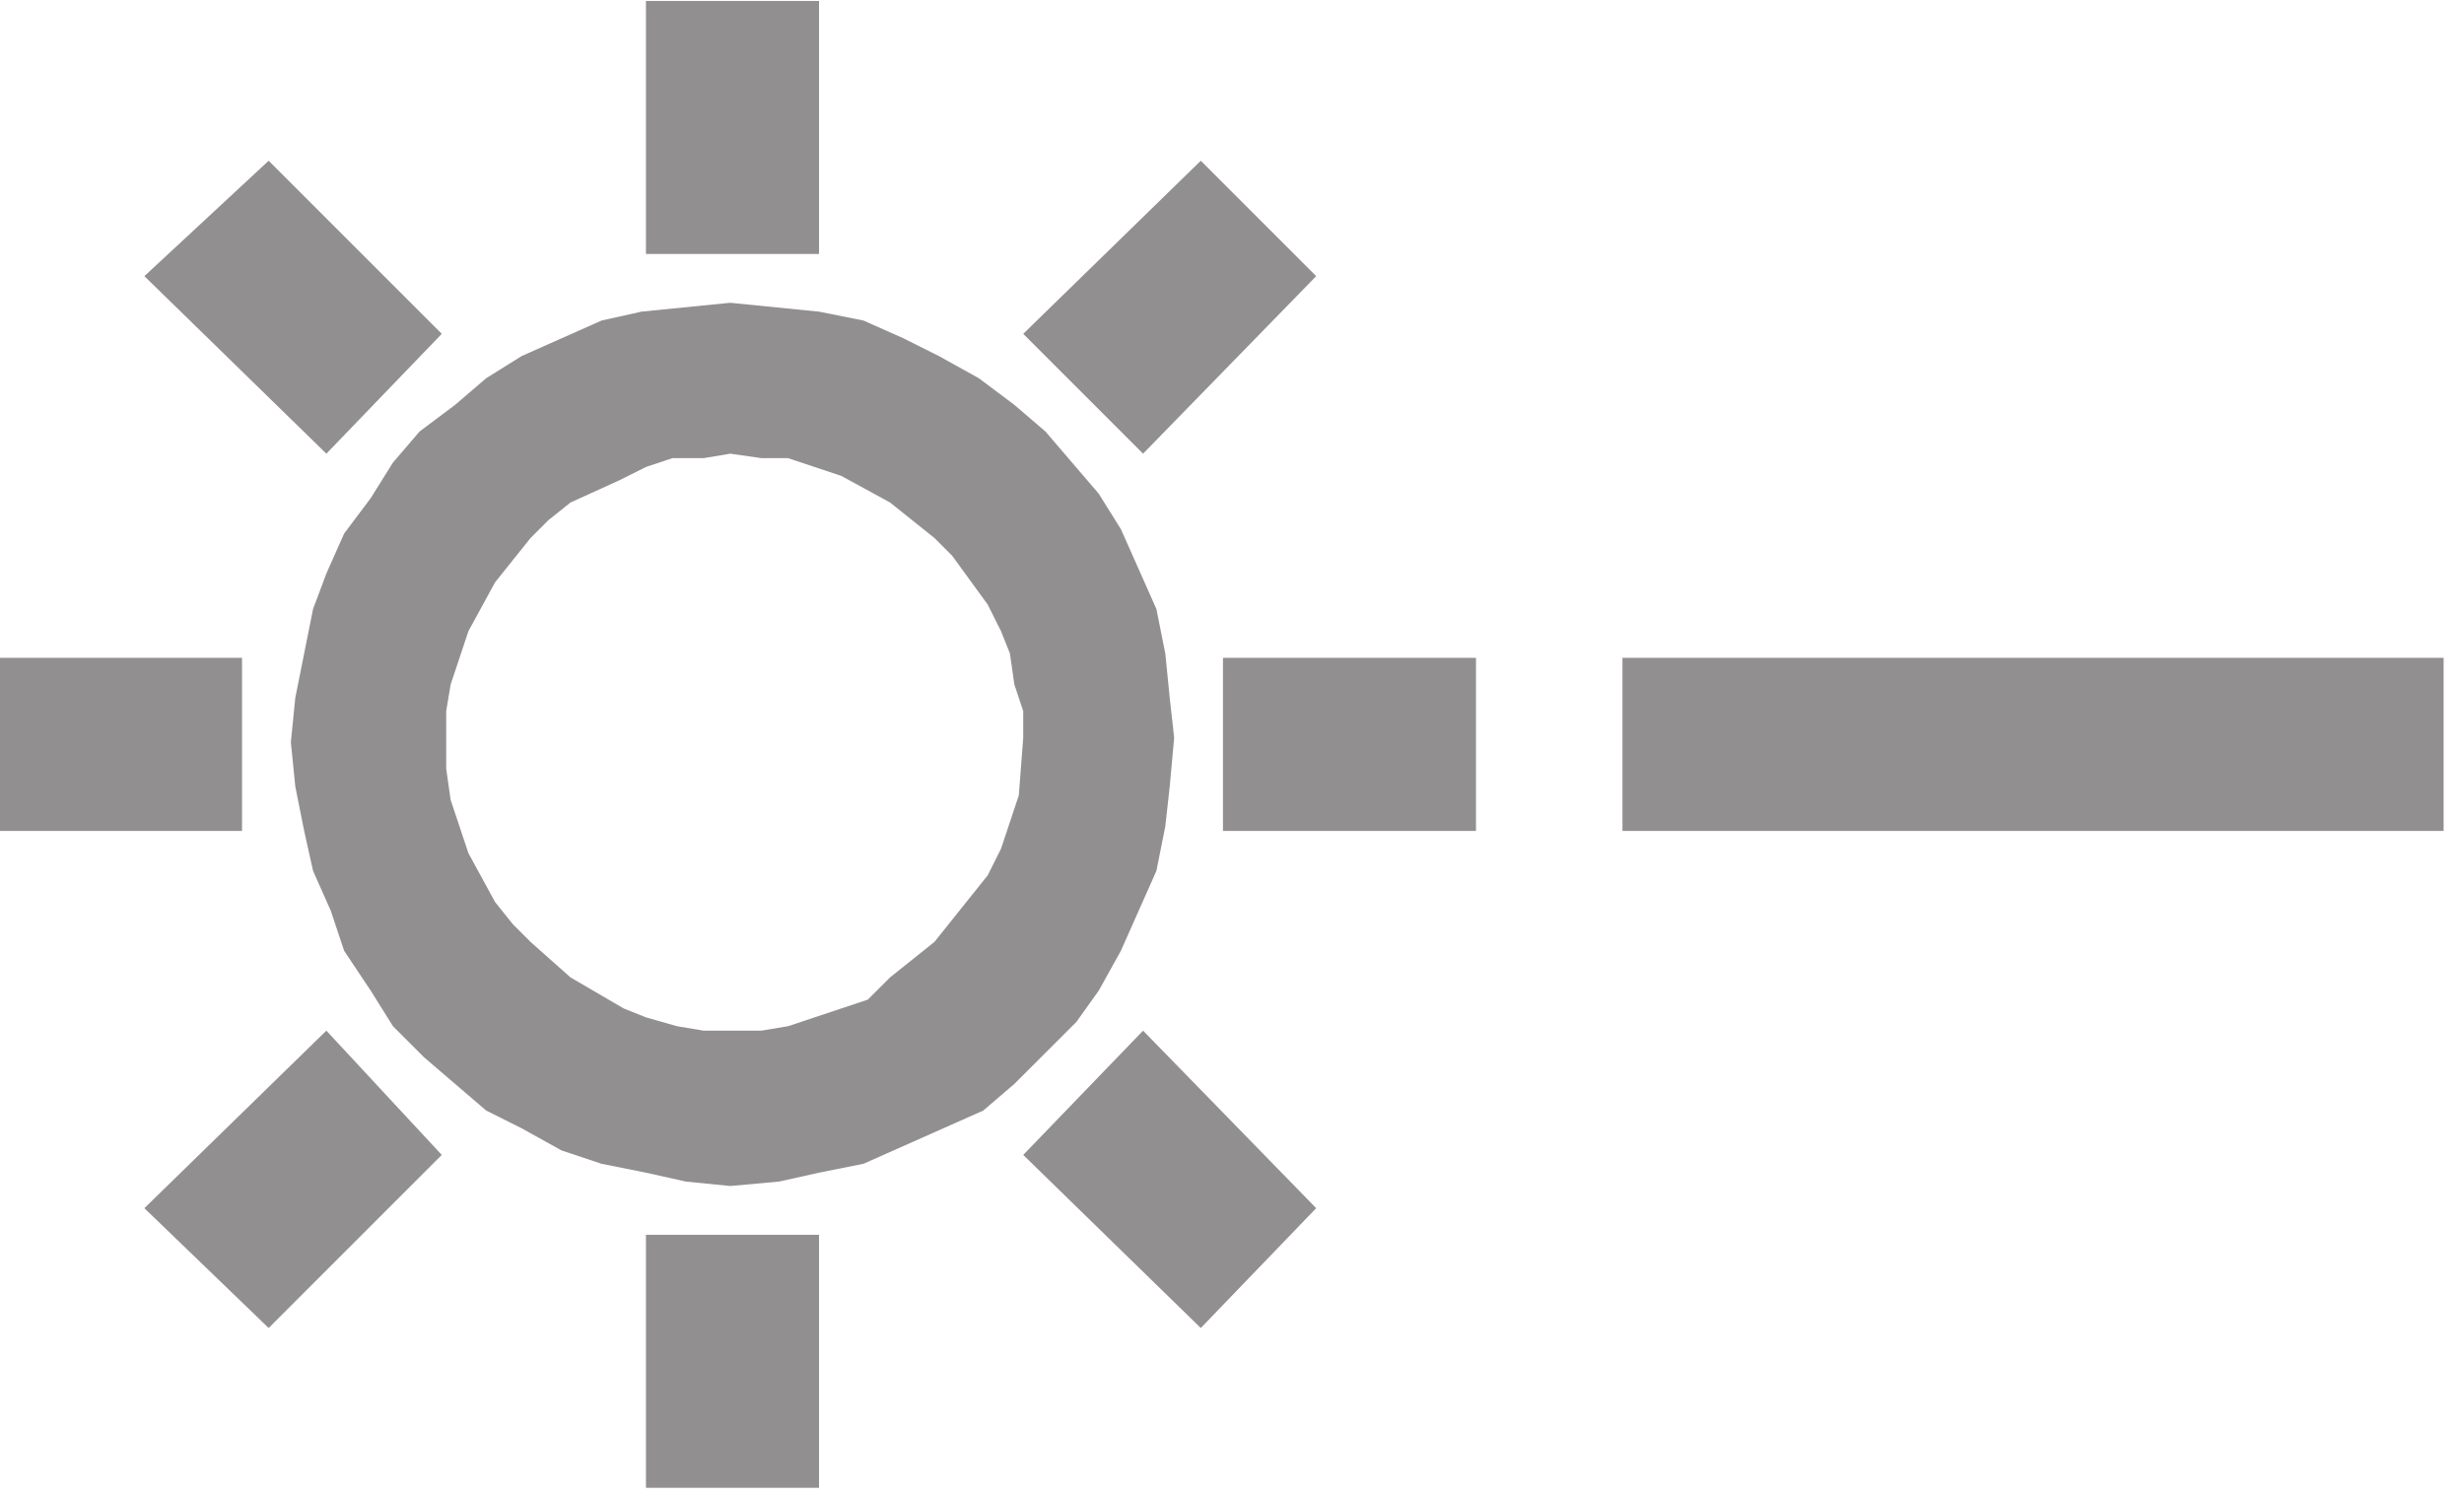 <?xml version="1.0" encoding="UTF-8" standalone="no"?>
<svg
   version="1.2"
   width="7.843mm"
   height="4.762mm"
   viewBox="24107 5392 784.329 476.25"
   preserveAspectRatio="xMidYMid"
   fill-rule="evenodd"
   stroke-width="28.222"
   stroke-linejoin="round"
   xml:space="preserve"
   id="svg106"
   sodipodi:docname="fn-f11.svg"
   inkscape:version="1.1.2 (0a00cf5339, 2022-02-04)"
   xmlns:inkscape="http://www.inkscape.org/namespaces/inkscape"
   xmlns:sodipodi="http://sodipodi.sourceforge.net/DTD/sodipodi-0.dtd"
   xmlns="http://www.w3.org/2000/svg"
   xmlns:svg="http://www.w3.org/2000/svg"><sodipodi:namedview
   id="namedview108"
   pagecolor="#ffffff"
   bordercolor="#666666"
   borderopacity="1.0"
   inkscape:pageshadow="2"
   inkscape:pageopacity="0.0"
   inkscape:pagecheckerboard="0"
   inkscape:document-units="mm"
   showgrid="false"
   inkscape:zoom="12.74906"
   inkscape:cx="4.6277921"
   inkscape:cy="25.570512"
   inkscape:window-width="1920"
   inkscape:window-height="1011"
   inkscape:window-x="0"
   inkscape:window-y="32"
   inkscape:window-maximized="1"
   inkscape:current-layer="svg106" />
 <defs
   class="EmbeddedBulletChars"
   id="defs32">
  <g
   id="bullet-char-template-57356"
   transform="matrix(4.8828125e-4,0,0,-4.8828125e-4,0,0)">
   <path
   d="M 580,1141 1163,571 580,0 -4,571 Z"
   id="path2" />
  </g>
  <g
   id="bullet-char-template-57354"
   transform="matrix(4.8828125e-4,0,0,-4.8828125e-4,0,0)">
   <path
   d="M 8,1128 H 1137 V 0 H 8 Z"
   id="path5" />
  </g>
  <g
   id="bullet-char-template-10146"
   transform="matrix(4.8828125e-4,0,0,-4.8828125e-4,0,0)">
   <path
   d="M 174,0 602,739 174,1481 1456,739 Z M 1358,739 309,1346 659,739 Z"
   id="path8" />
  </g>
  <g
   id="bullet-char-template-10132"
   transform="matrix(4.8828125e-4,0,0,-4.8828125e-4,0,0)">
   <path
   d="M 2015,739 1276,0 H 717 l 543,543 H 174 v 393 h 1086 l -543,545 h 557 z"
   id="path11" />
  </g>
  <g
   id="bullet-char-template-10007"
   transform="matrix(4.8828125e-4,0,0,-4.8828125e-4,0,0)">
   <path
   d="m 0,-2 c -7,16 -16,29 -25,39 l 381,530 c -94,256 -141,385 -141,387 0,25 13,38 40,38 9,0 21,-2 34,-5 21,4 42,12 65,25 l 27,-13 111,-251 280,301 64,-25 24,25 c 21,-10 41,-24 62,-43 C 886,937 835,863 770,784 769,783 710,716 594,584 L 774,223 c 0,-27 -21,-55 -63,-84 l 16,-20 C 717,90 699,76 672,76 641,76 570,178 457,381 L 164,-76 c -22,-34 -53,-51 -92,-51 -42,0 -63,17 -64,51 -7,9 -10,24 -10,44 0,9 1,19 2,30 z"
   id="path14" />
  </g>
  <g
   id="bullet-char-template-10004"
   transform="matrix(4.8828125e-4,0,0,-4.8828125e-4,0,0)">
   <path
   d="M 285,-33 C 182,-33 111,30 74,156 52,228 41,333 41,471 c 0,78 14,145 41,201 34,71 87,106 158,106 53,0 88,-31 106,-94 l 23,-176 c 8,-64 28,-97 59,-98 l 735,706 c 11,11 33,17 66,17 42,0 63,-15 63,-46 V 965 c 0,-36 -10,-64 -30,-84 L 442,47 C 390,-6 338,-33 285,-33 Z"
   id="path17" />
  </g>
  <g
   id="bullet-char-template-9679"
   transform="matrix(4.8828125e-4,0,0,-4.8828125e-4,0,0)">
   <path
   d="M 813,0 C 632,0 489,54 383,161 276,268 223,411 223,592 c 0,181 53,324 160,431 106,107 249,161 430,161 179,0 323,-54 432,-161 108,-107 162,-251 162,-431 0,-180 -54,-324 -162,-431 C 1136,54 992,0 813,0 Z"
   id="path20" />
  </g>
  <g
   id="bullet-char-template-8226"
   transform="matrix(4.8828125e-4,0,0,-4.8828125e-4,0,0)">
   <path
   d="m 346,457 c -73,0 -137,26 -191,78 -54,51 -81,114 -81,188 0,73 27,136 81,188 54,52 118,78 191,78 73,0 134,-26 185,-79 51,-51 77,-114 77,-187 0,-75 -25,-137 -76,-188 -50,-52 -112,-78 -186,-78 z"
   id="path23" />
  </g>
  <g
   id="bullet-char-template-8211"
   transform="matrix(4.8828125e-4,0,0,-4.8828125e-4,0,0)">
   <path
   d="M -4,459 H 1135 V 606 H -4 Z"
   id="path26" />
  </g>
  <g
   id="bullet-char-template-61548"
   transform="matrix(4.8828125e-4,0,0,-4.8828125e-4,0,0)">
   <path
   d="m 173,740 c 0,163 58,303 173,419 116,115 255,173 419,173 163,0 302,-58 418,-173 116,-116 174,-256 174,-419 0,-163 -58,-303 -174,-418 C 1067,206 928,148 765,148 601,148 462,206 346,322 231,437 173,577 173,740 Z"
   id="path29" />
  </g>
 </defs>
 <g
   class="Page"
   id="g104"
   transform="matrix(1.413,0,0,1.413,-9961.126,-2228)"
   style="stroke-width:19.97">
  <g
   class="com.sun.star.drawing.PolyPolygonShape"
   id="g39"
   style="stroke-width:19.97">
   <g
   id="id3"
   style="stroke-width:19.97">
    <rect
   class="BoundingBox"
   stroke="none"
   fill="none"
   x="24256"
   y="5392"
   width="40"
   height="59"
   id="rect34"
   style="stroke-width:14.131" />
    <path
   fill="#918f8f"
   stroke="none"
   d="m 24256,5393 h 39 v 57 h -39 z"
   id="path36"
   style="stroke-width:14.131" />
   </g>
  </g>
  <g
   class="com.sun.star.drawing.PolyPolygonShape"
   id="g46"
   style="stroke-width:19.97">
   <g
   id="id4"
   style="stroke-width:19.97">
    <rect
   class="BoundingBox"
   stroke="none"
   fill="none"
   x="24341"
   y="5429"
   width="67"
   height="68"
   id="rect41"
   style="stroke-width:14.131" />
    <path
   fill="#918f8f"
   stroke="none"
   d="m 24407,5455 -26,-26 -40,39 27,27 z"
   id="path43"
   style="stroke-width:14.131" />
   </g>
  </g>
  <g
   class="com.sun.star.drawing.PolyPolygonShape"
   id="g53"
   style="stroke-width:19.97">
   <g
   id="id5"
   style="stroke-width:19.97">
    <rect
   class="BoundingBox"
   stroke="none"
   fill="none"
   x="24143"
   y="5625"
   width="68"
   height="68"
   id="rect48"
   style="stroke-width:14.131" />
    <path
   fill="#918f8f"
   stroke="none"
   d="m 24143,5665 28,27 39,-39 -26,-28 z"
   id="path50"
   style="stroke-width:14.131" />
   </g>
  </g>
  <g
   class="com.sun.star.drawing.PolyPolygonShape"
   id="g60"
   style="stroke-width:19.97">
   <g
   id="id6"
   style="stroke-width:19.97">
    <rect
   class="BoundingBox"
   stroke="none"
   fill="none"
   x="24107"
   y="5541"
   width="59"
   height="40"
   id="rect55"
   style="stroke-width:14.131" />
    <path
   fill="#918f8f"
   stroke="none"
   d="m 24108,5541 h 57 v 39 h -57 z"
   id="path57"
   style="stroke-width:14.131" />
   </g>
  </g>
  <g
   class="com.sun.star.drawing.PolyPolygonShape"
   id="g67"
   style="stroke-width:19.97">
   <g
   id="id7"
   style="stroke-width:19.97">
    <rect
   class="BoundingBox"
   stroke="none"
   fill="none"
   x="24143"
   y="5429"
   width="68"
   height="68"
   id="rect62"
   style="stroke-width:14.131" />
    <path
   fill="#918f8f"
   stroke="none"
   d="m 24210,5468 -39,-39 -28,26 41,40 z"
   id="path64"
   style="stroke-width:14.131" />
   </g>
  </g>
  <g
   class="com.sun.star.drawing.PolyPolygonShape"
   id="g74"
   style="stroke-width:19.97">
   <g
   id="id8"
   style="stroke-width:19.97">
    <rect
   class="BoundingBox"
   stroke="none"
   fill="none"
   x="24256"
   y="5671"
   width="40"
   height="58"
   id="rect69"
   style="stroke-width:14.131" />
    <path
   fill="#918f8f"
   stroke="none"
   d="m 24256,5671 h 39 v 57 h -39 z"
   id="path71"
   style="stroke-width:14.131" />
   </g>
  </g>
  <g
   class="com.sun.star.drawing.PolyPolygonShape"
   id="g81"
   style="stroke-width:19.97">
   <g
   id="id9"
   style="stroke-width:19.97">
    <rect
   class="BoundingBox"
   stroke="none"
   fill="none"
   x="24176"
   y="5461"
   width="200"
   height="200"
   id="rect76"
   style="stroke-width:14.131" />
    <path
   fill="#918f8f"
   stroke="none"
   d="m 24341,5559 -1,13 -4,12 -3,6 -4,5 -4,5 -4,5 -5,4 -5,4 -5,5 -6,2 -6,2 -6,2 -6,1 h -6 -7 l -6,-1 -7,-2 -5,-2 -12,-7 -9,-8 -4,-4 -4,-5 -6,-11 -4,-12 -1,-7 v -13 l 1,-6 4,-12 6,-11 4,-5 4,-5 4,-4 5,-4 11,-5 6,-3 6,-2 h 7 l 6,-1 7,1 h 6 l 6,2 6,2 11,6 5,4 5,4 4,4 8,11 3,6 2,5 1,7 2,6 z m 12,64 5,-7 5,-9 4,-9 4,-9 2,-10 1,-9 1,-11 -1,-9 -1,-10 -2,-10 -4,-9 -4,-9 -5,-8 -6,-7 -6,-7 -7,-6 -8,-6 -9,-5 -8,-4 -9,-4 -10,-2 -10,-1 -10,-1 -10,1 -10,1 -9,2 -9,4 -9,4 -8,5 -7,6 -8,6 -6,7 -5,8 -6,8 -4,9 -3,8 -2,10 -2,10 -1,10 1,10 2,10 2,9 4,9 3,9 6,9 5,8 7,7 7,6 7,6 8,4 9,5 9,3 10,2 9,2 10,1 11,-1 9,-2 10,-2 9,-4 9,-4 9,-4 7,-6 7,-7 z"
   id="path78"
   style="stroke-width:14.131" />
   </g>
  </g>
  <g
   class="com.sun.star.drawing.PolyPolygonShape"
   id="g88"
   style="stroke-width:19.97">
   <g
   id="id10"
   style="stroke-width:19.97">
    <rect
   class="BoundingBox"
   stroke="none"
   fill="none"
   x="24341"
   y="5625"
   width="67"
   height="68"
   id="rect83"
   style="stroke-width:14.131" />
    <path
   fill="#918f8f"
   stroke="none"
   d="m 24341,5653 40,39 26,-27 -39,-40 z"
   id="path85"
   style="stroke-width:14.131" />
   </g>
  </g>
  <g
   class="com.sun.star.drawing.PolyPolygonShape"
   id="g95"
   style="stroke-width:19.97">
   <g
   id="id11"
   style="stroke-width:19.97">
    <rect
   class="BoundingBox"
   stroke="none"
   fill="none"
   x="24386"
   y="5541"
   width="58"
   height="40"
   id="rect90"
   style="stroke-width:14.131" />
    <path
   fill="#918f8f"
   stroke="none"
   d="m 24386,5541 h 57 v 39 h -57 z"
   id="path92"
   style="stroke-width:14.131" />
   </g>
  </g>
  <g
   class="com.sun.star.drawing.PolyPolygonShape"
   id="g102"
   style="stroke-width:19.97">
   <g
   id="id12"
   style="stroke-width:19.97">
    <rect
   class="BoundingBox"
   stroke="none"
   fill="none"
   x="24476"
   y="5541"
   width="186"
   height="40"
   id="rect97"
   style="stroke-width:14.131" />
    <path
   fill="#918f8f"
   stroke="none"
   d="m 24476,5541 h 185 v 39 h -185 z"
   id="path99"
   style="stroke-width:14.131" />
   </g>
  </g>
 </g>
</svg>

